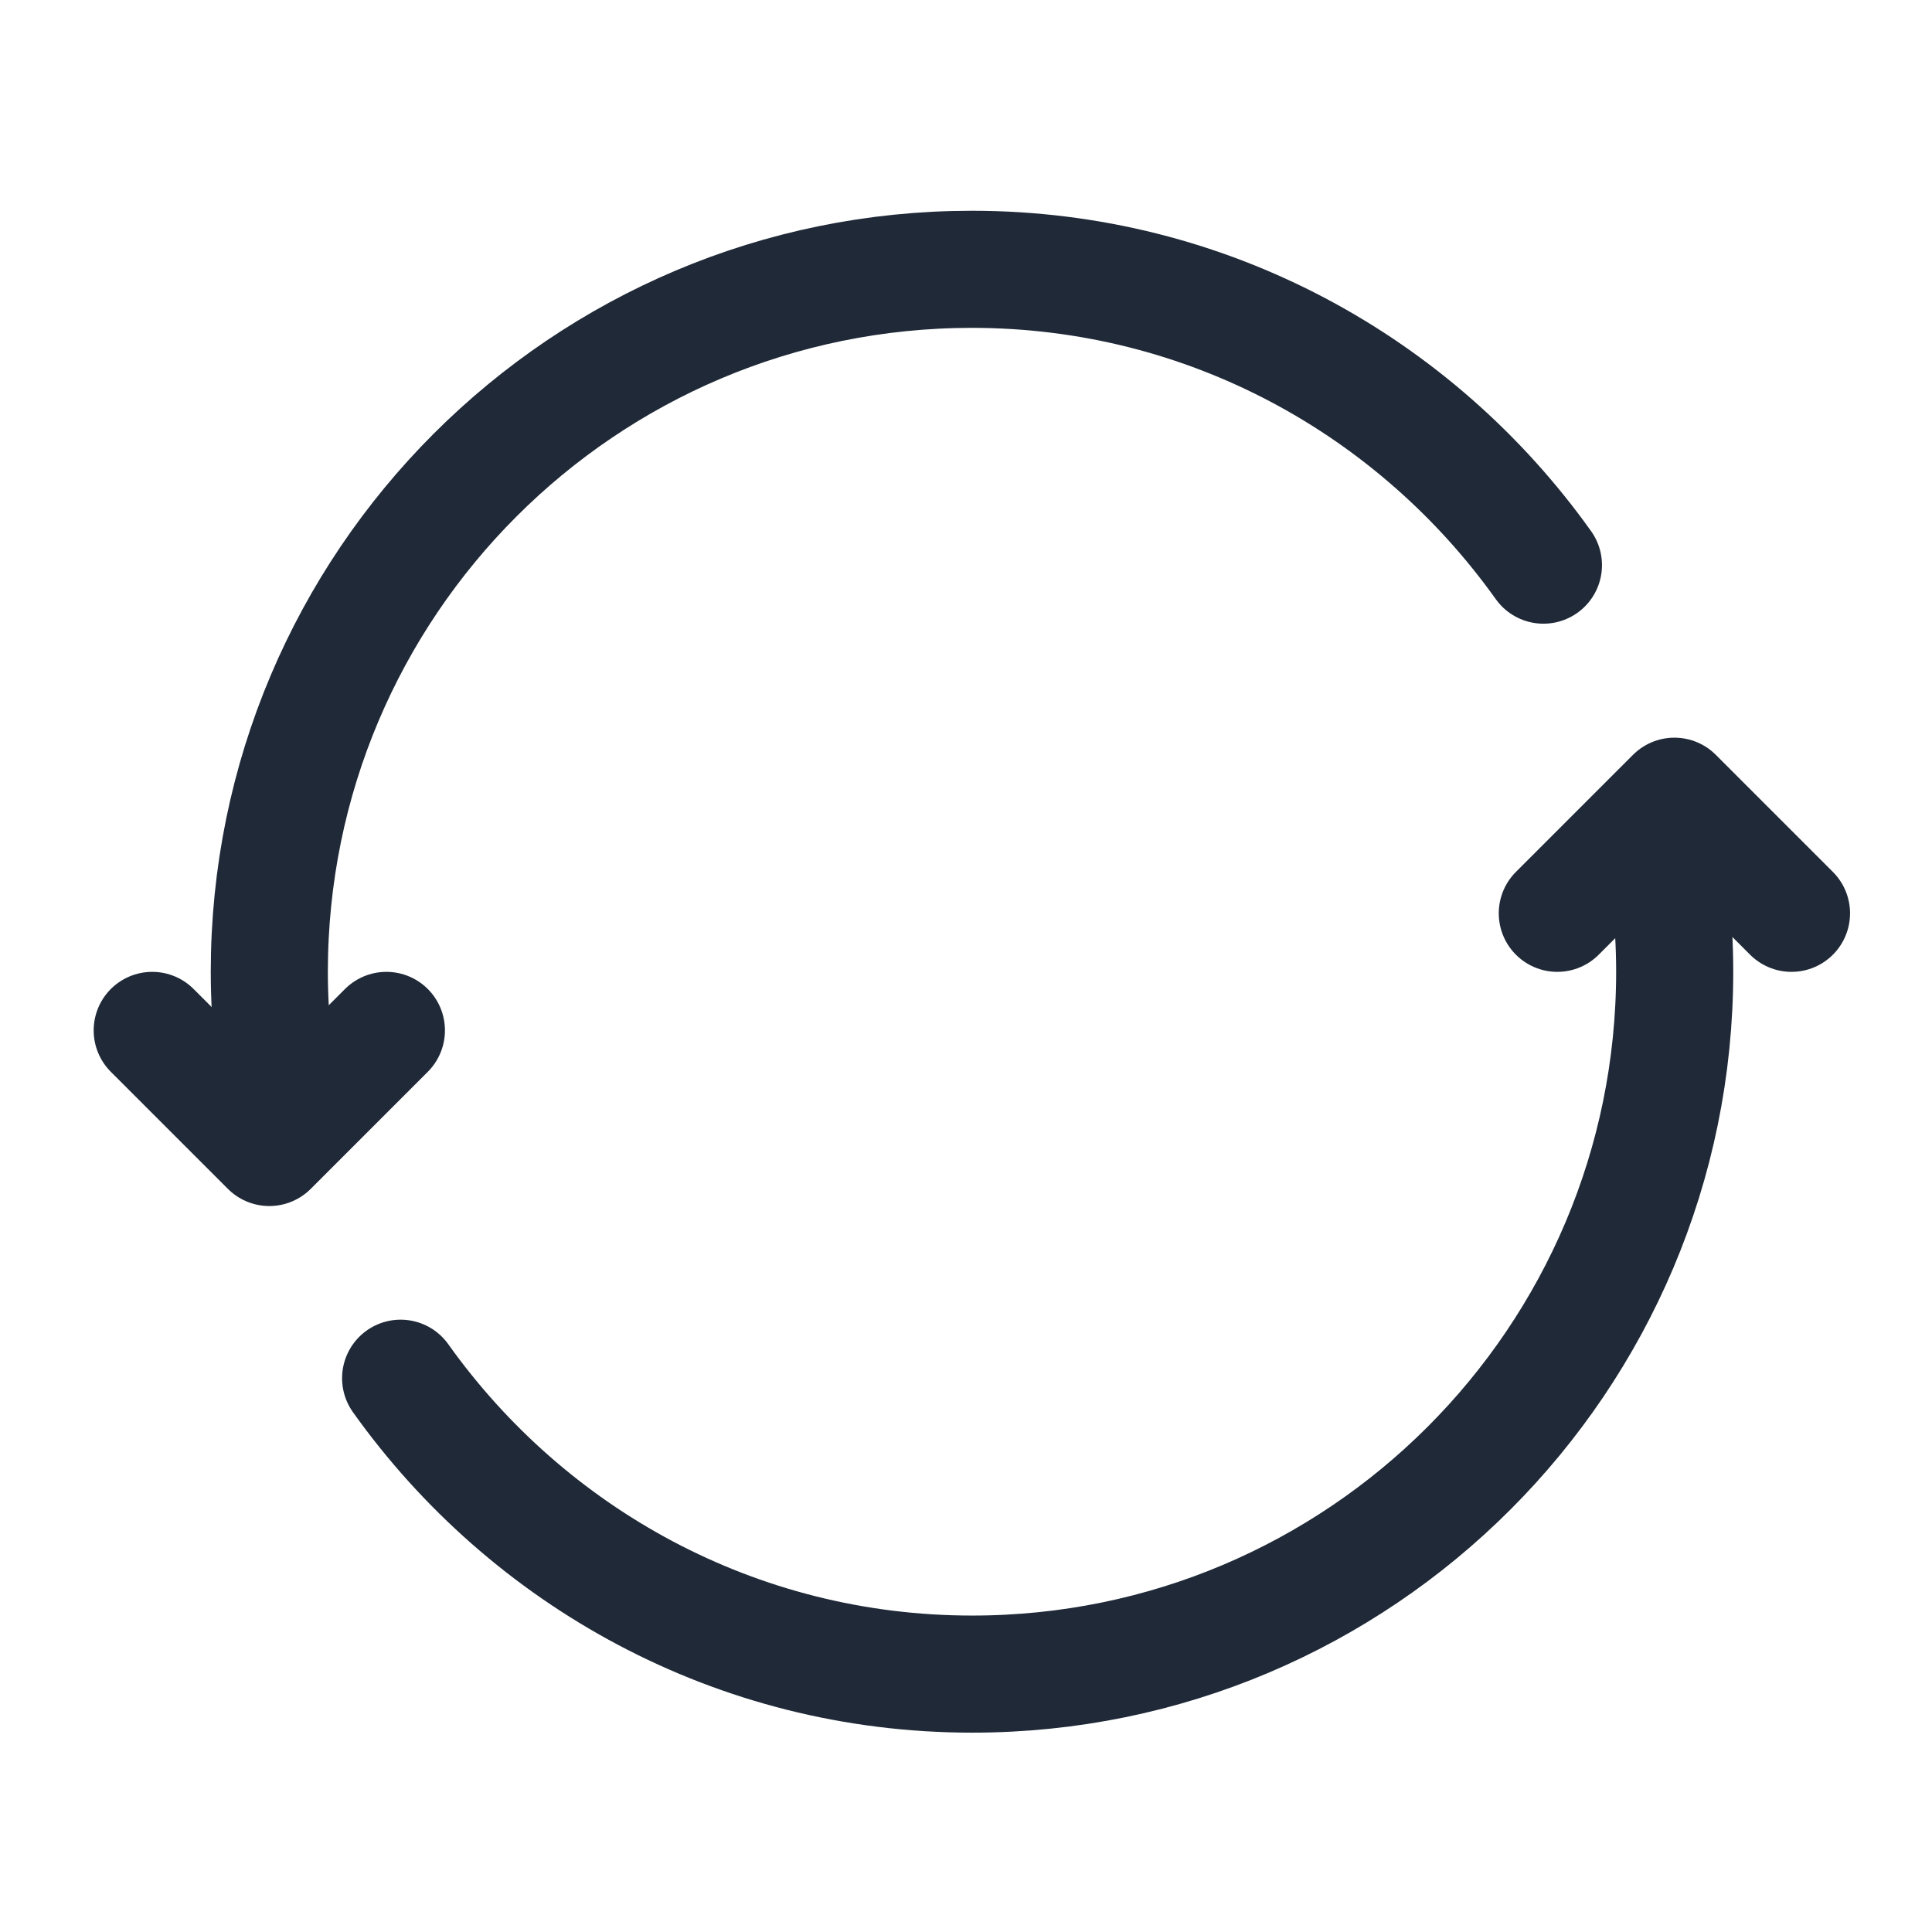 <svg width="33" height="33" viewBox="0 0 33 33" fill="none" xmlns="http://www.w3.org/2000/svg">
<path d="M26.6 15.6L28.6 13.6L30.6 15.6" stroke="#1F2937" stroke-width="2" stroke-linecap="round" stroke-linejoin="round"/>
<path d="M6.6 17.6L4.6 19.6L2.6 17.6" stroke="#1F2937" stroke-width="2" stroke-linecap="round" stroke-linejoin="round"/>
<path d="M4.903 19.251C4.711 18.397 4.6 17.512 4.6 16.6C4.6 9.973 9.973 4.6 16.6 4.6C20.633 4.6 24.187 6.601 26.363 9.653" stroke="#1F2937" stroke-width="2" stroke-linecap="round" stroke-linejoin="round"/>
<path d="M28.303 13.944C28.495 14.797 28.605 15.683 28.605 16.595C28.605 23.221 23.232 28.595 16.605 28.595C12.571 28.595 9.017 26.593 6.843 23.541" stroke="#1F2937" stroke-width="2" stroke-linecap="round" stroke-linejoin="round"/>
</svg>
